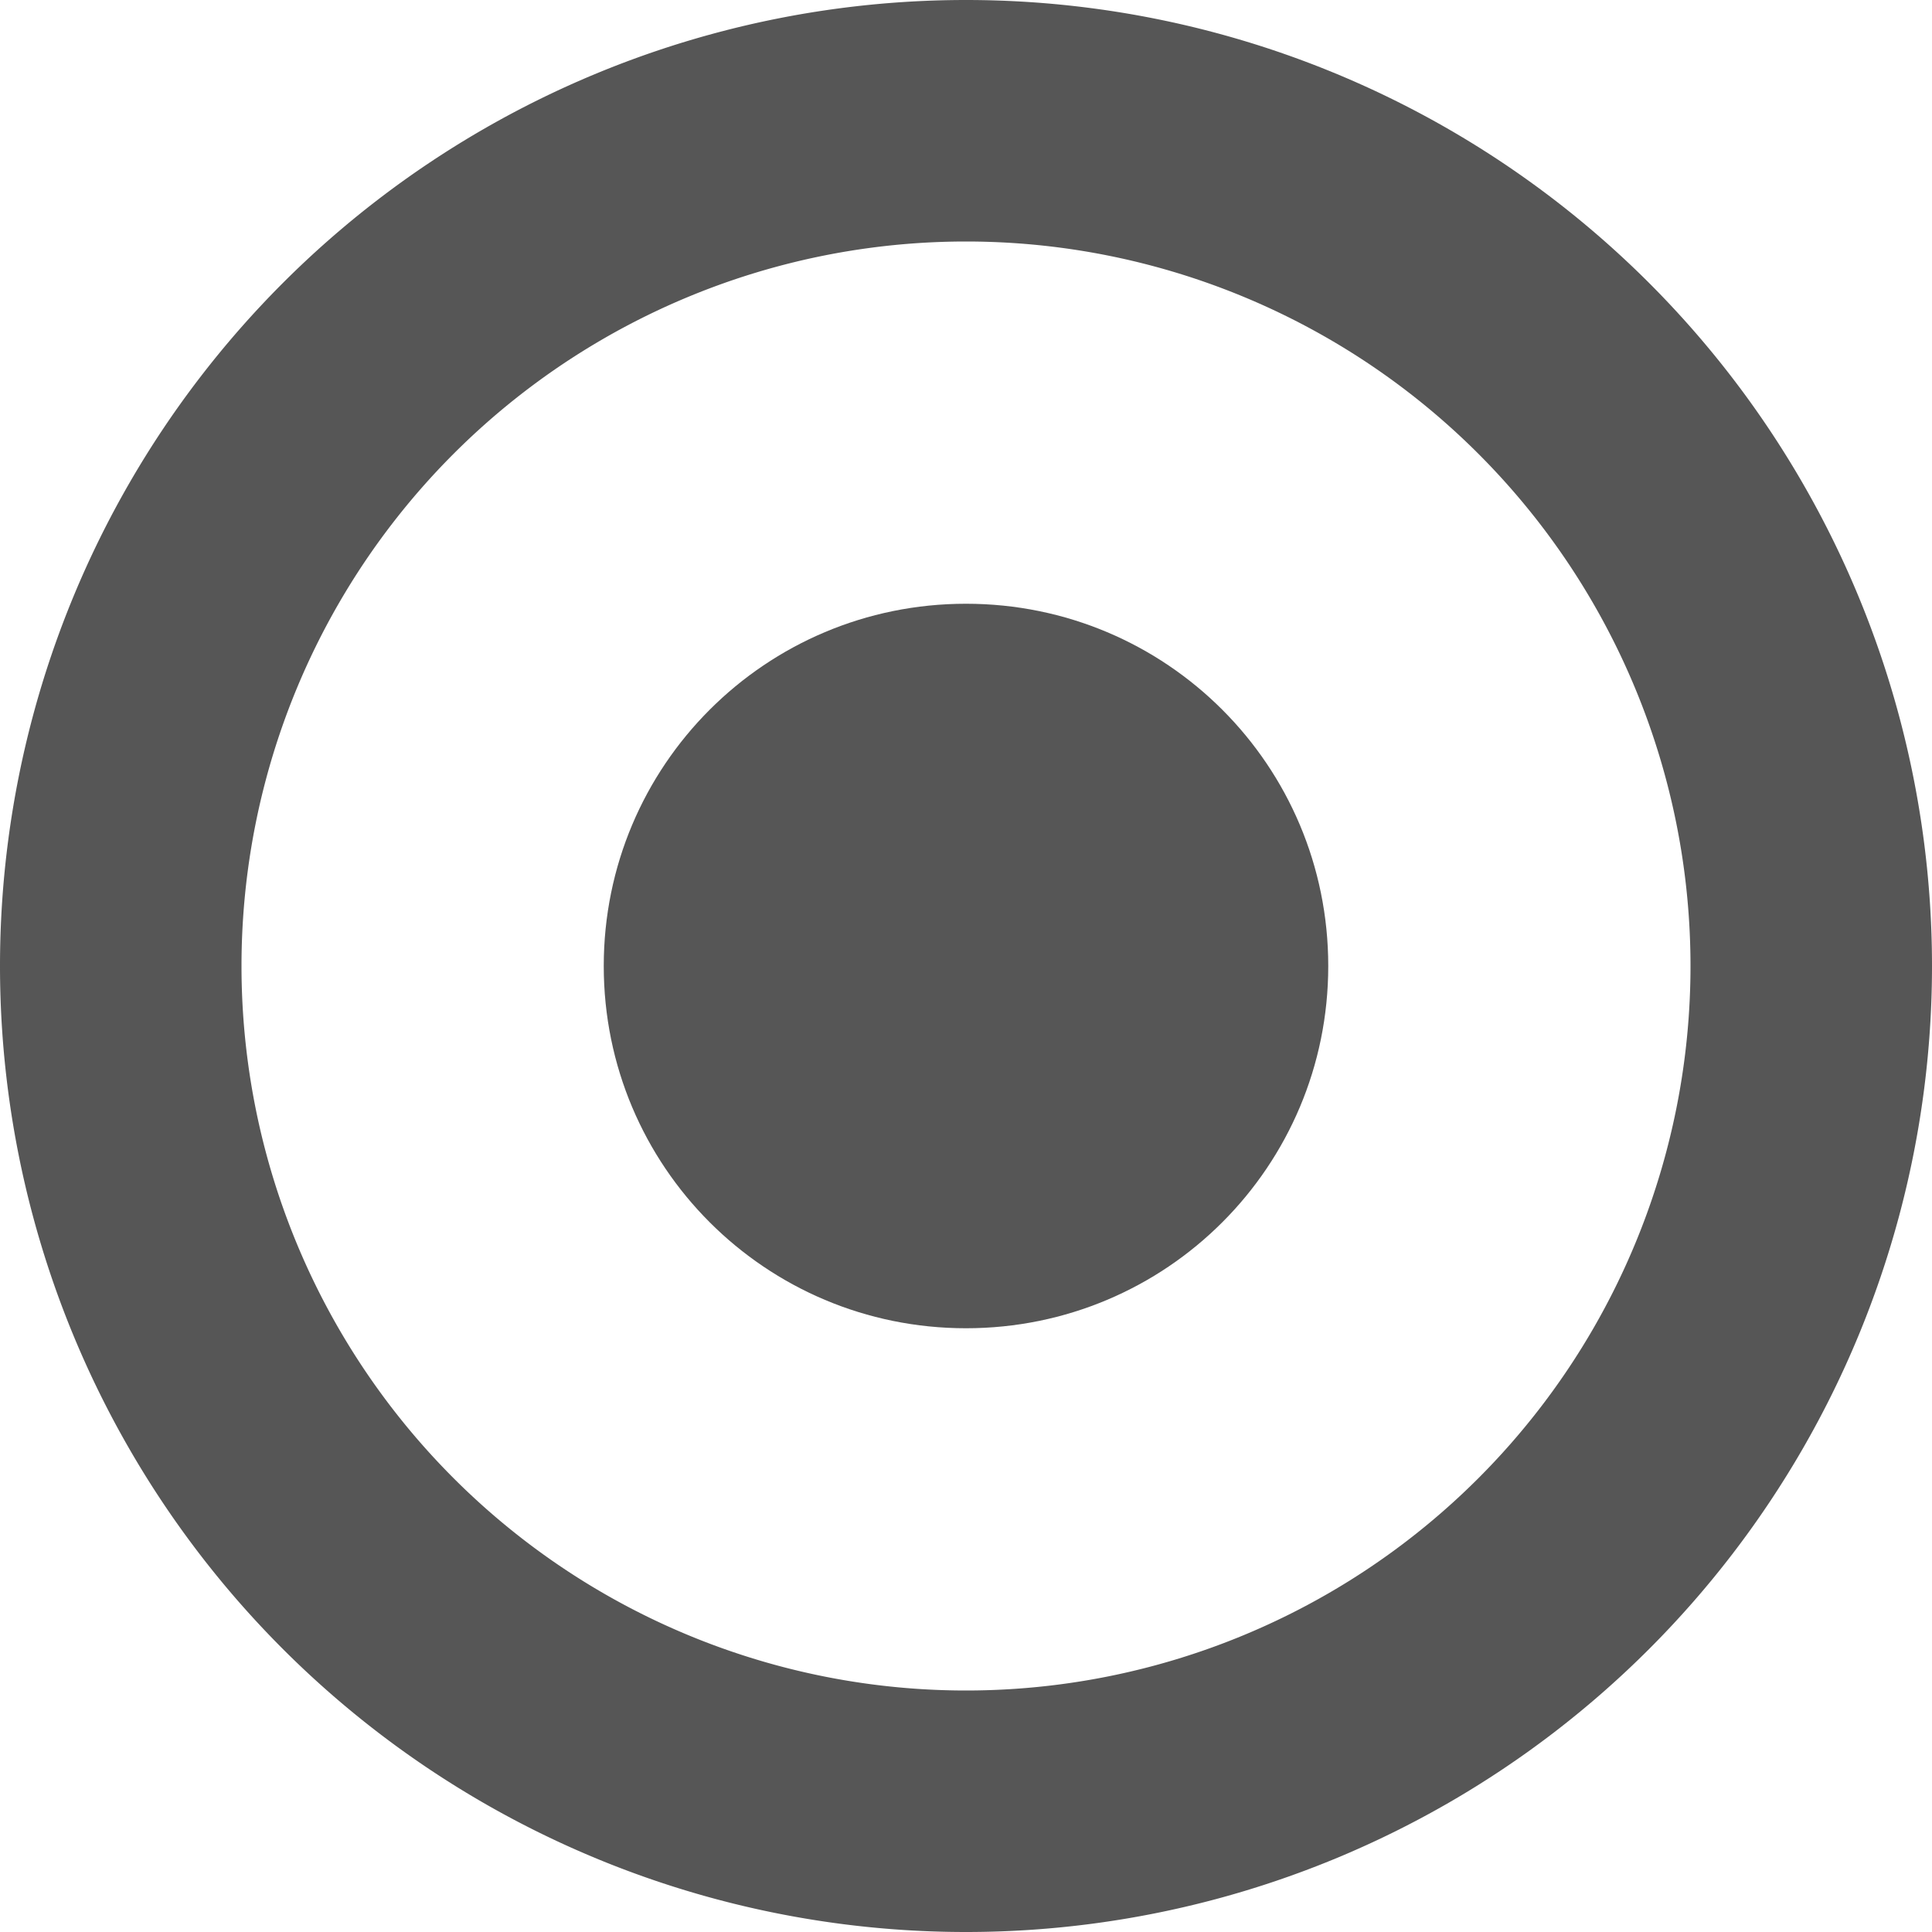<svg width="16" height="16" version="1.1" xmlns="http://www.w3.org/2000/svg">
 <path d="M8 5C6.34 5 5 6.34 5 8s1.34 3 3 3 3-1.34 3-3-1.34-3-3-3z" fill="#565656"/>
 <path d="m8 0a8 8 0 0 0-8 8 8 8 0 0 0 8 8 8 8 0 0 0 8-8 8 8 0 0 0-8-8zm0 2a6 6 0 0 1 6 6 6 6 0 0 1-6 6 6 6 0 0 1-6-6 6 6 0 0 1 6-6z" fill="#565656" fill-rule="evenodd" stop-color="#000000" stroke-linecap="round" stroke-linejoin="round" stroke-width="2" style="paint-order:stroke fill markers"/>
</svg>
